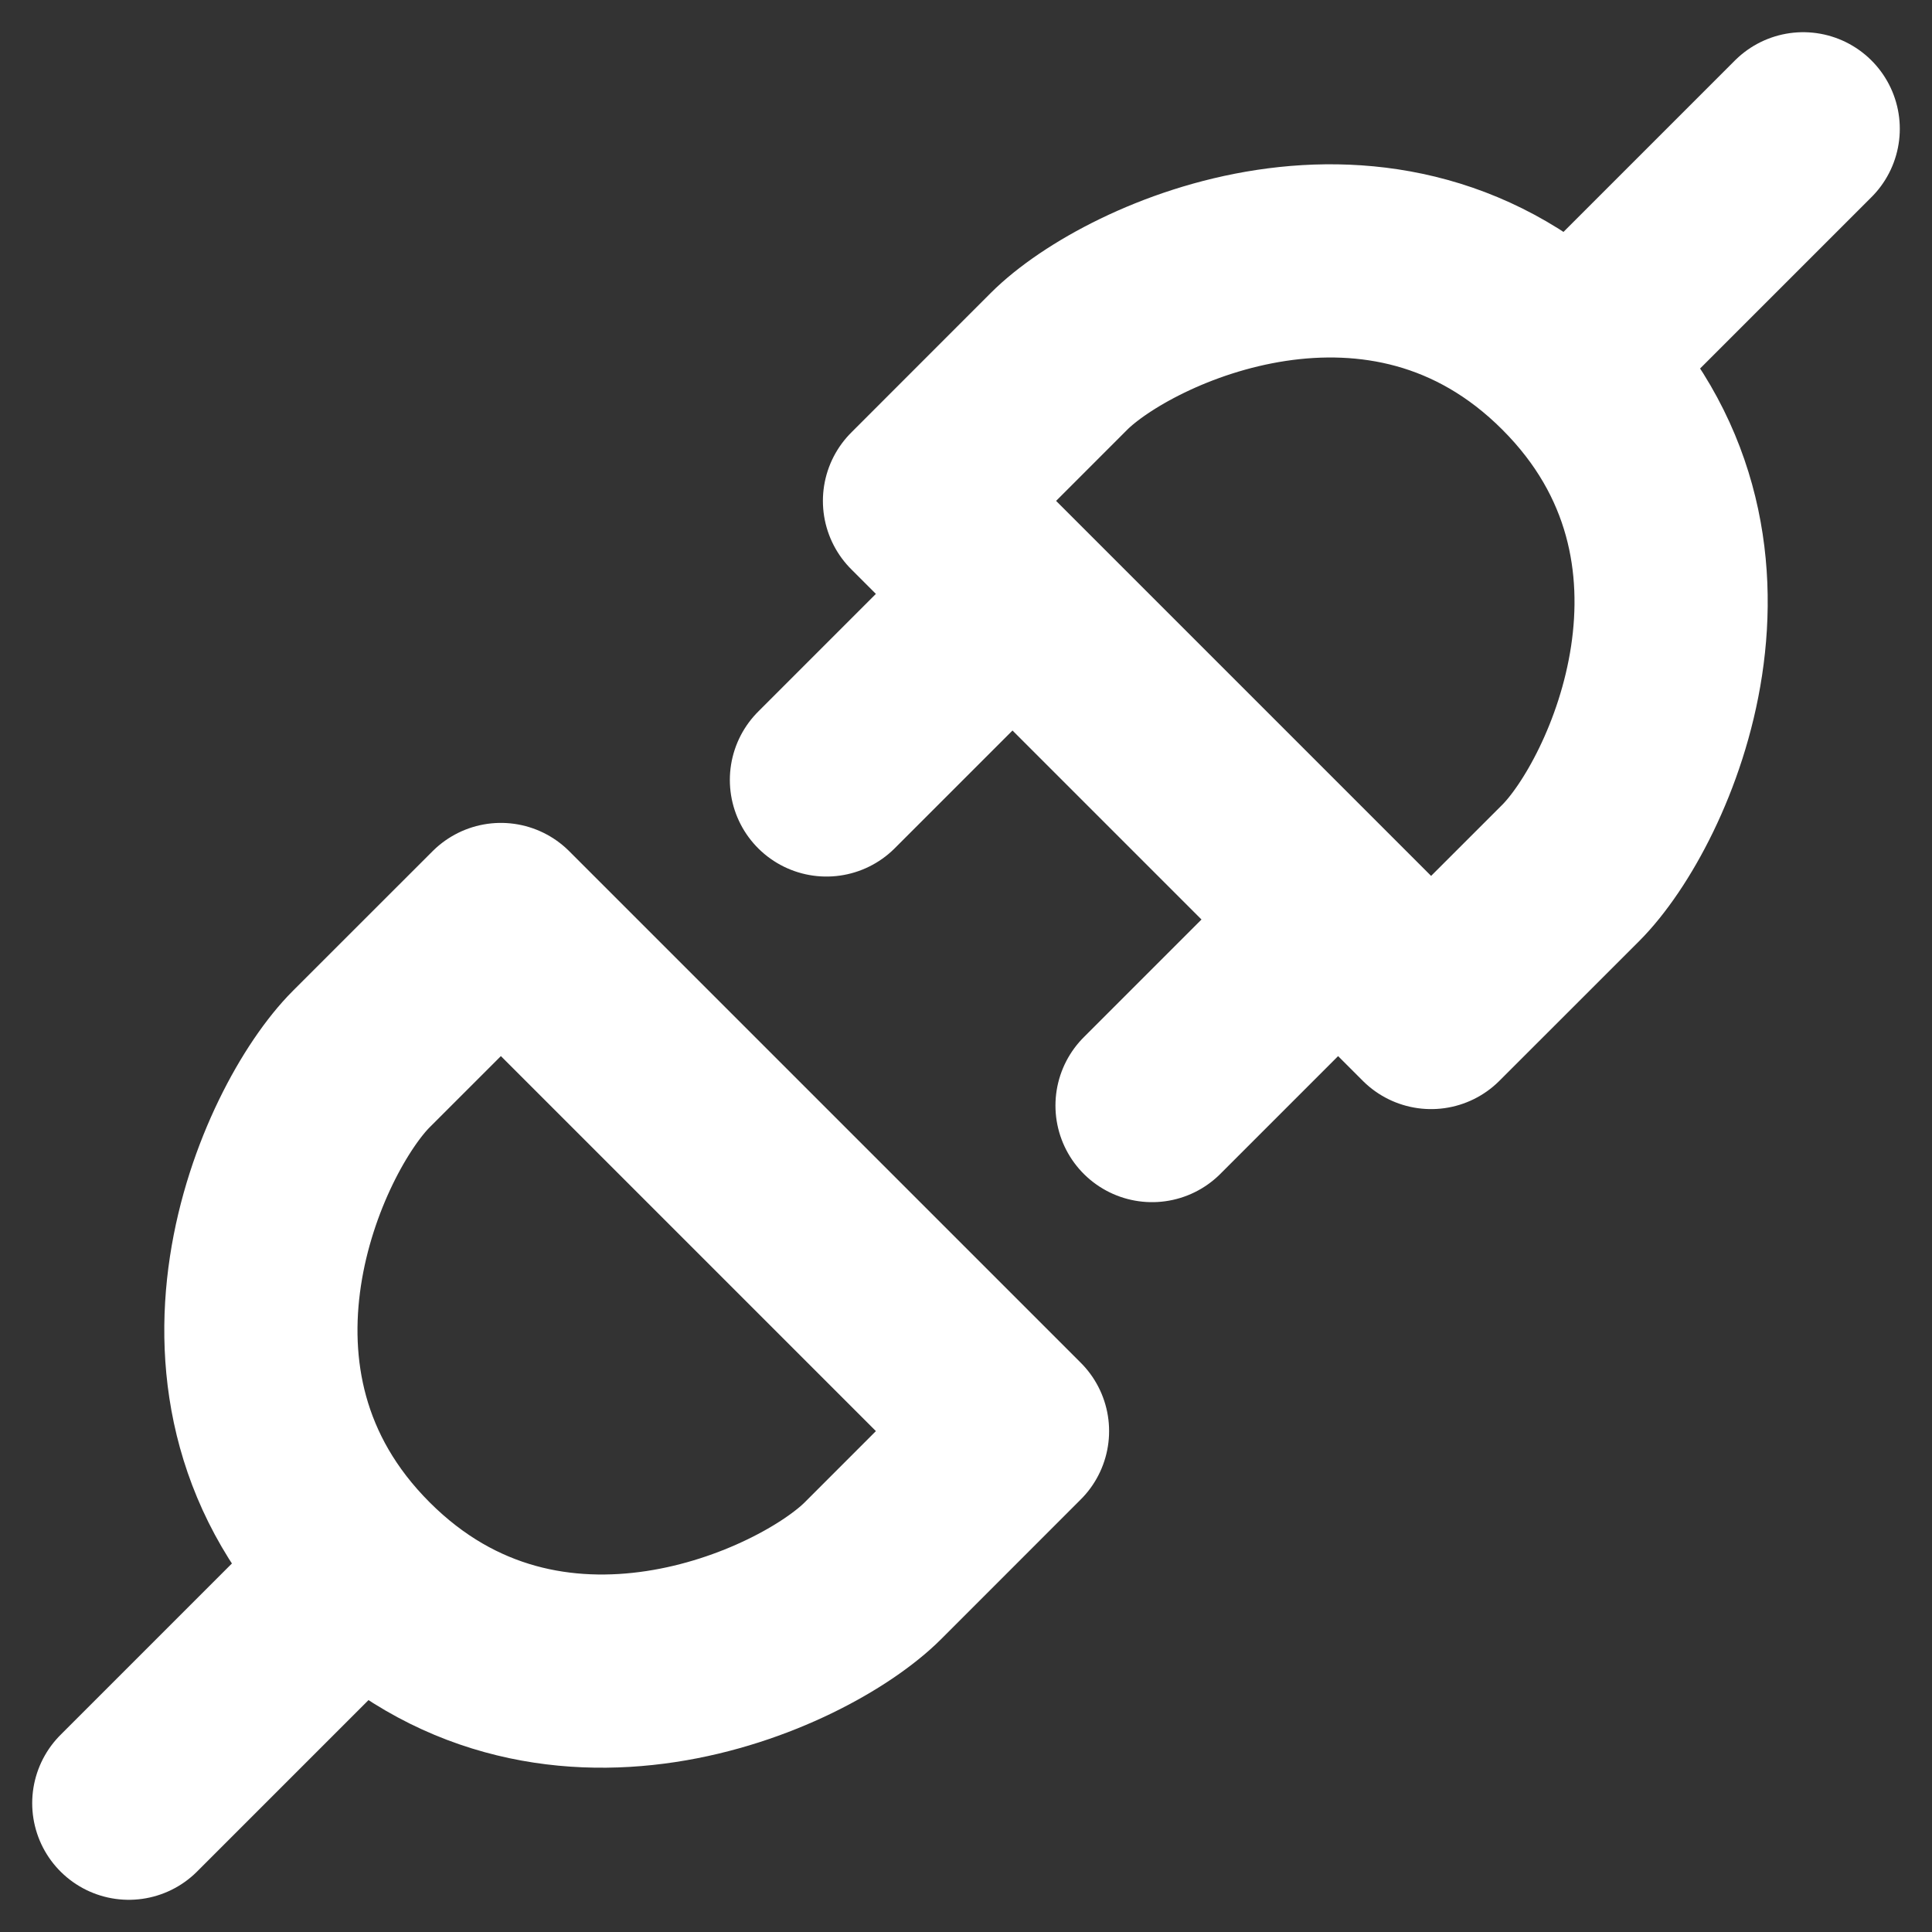 <svg width="30" height="30" viewBox="0 0 30 30" fill="none" xmlns="http://www.w3.org/2000/svg">
<rect x="0" y="0" width="30" height="30" fill="#333333" stroke="none"/>
<path d="M5.611 24.389C8.5 27.278 12.472 25.472 13.556 24.389L15.722 22.222L7.778 14.278L5.611 16.444C4.528 17.528 2.722 21.5 5.611 24.389ZM5.611 24.389L2 28M24.389 5.611C21.5 2.722 17.528 4.528 16.444 5.611L14.278 7.778L22.222 15.722L24.389 13.556C25.472 12.472 27.278 8.5 24.389 5.611ZM24.389 5.611L28 2M15.722 9.222L12.833 12.111M20.778 14.278L17.889 17.167" stroke="white" stroke-width="3" stroke-linecap="round" stroke-linejoin="round"/>
</svg>
